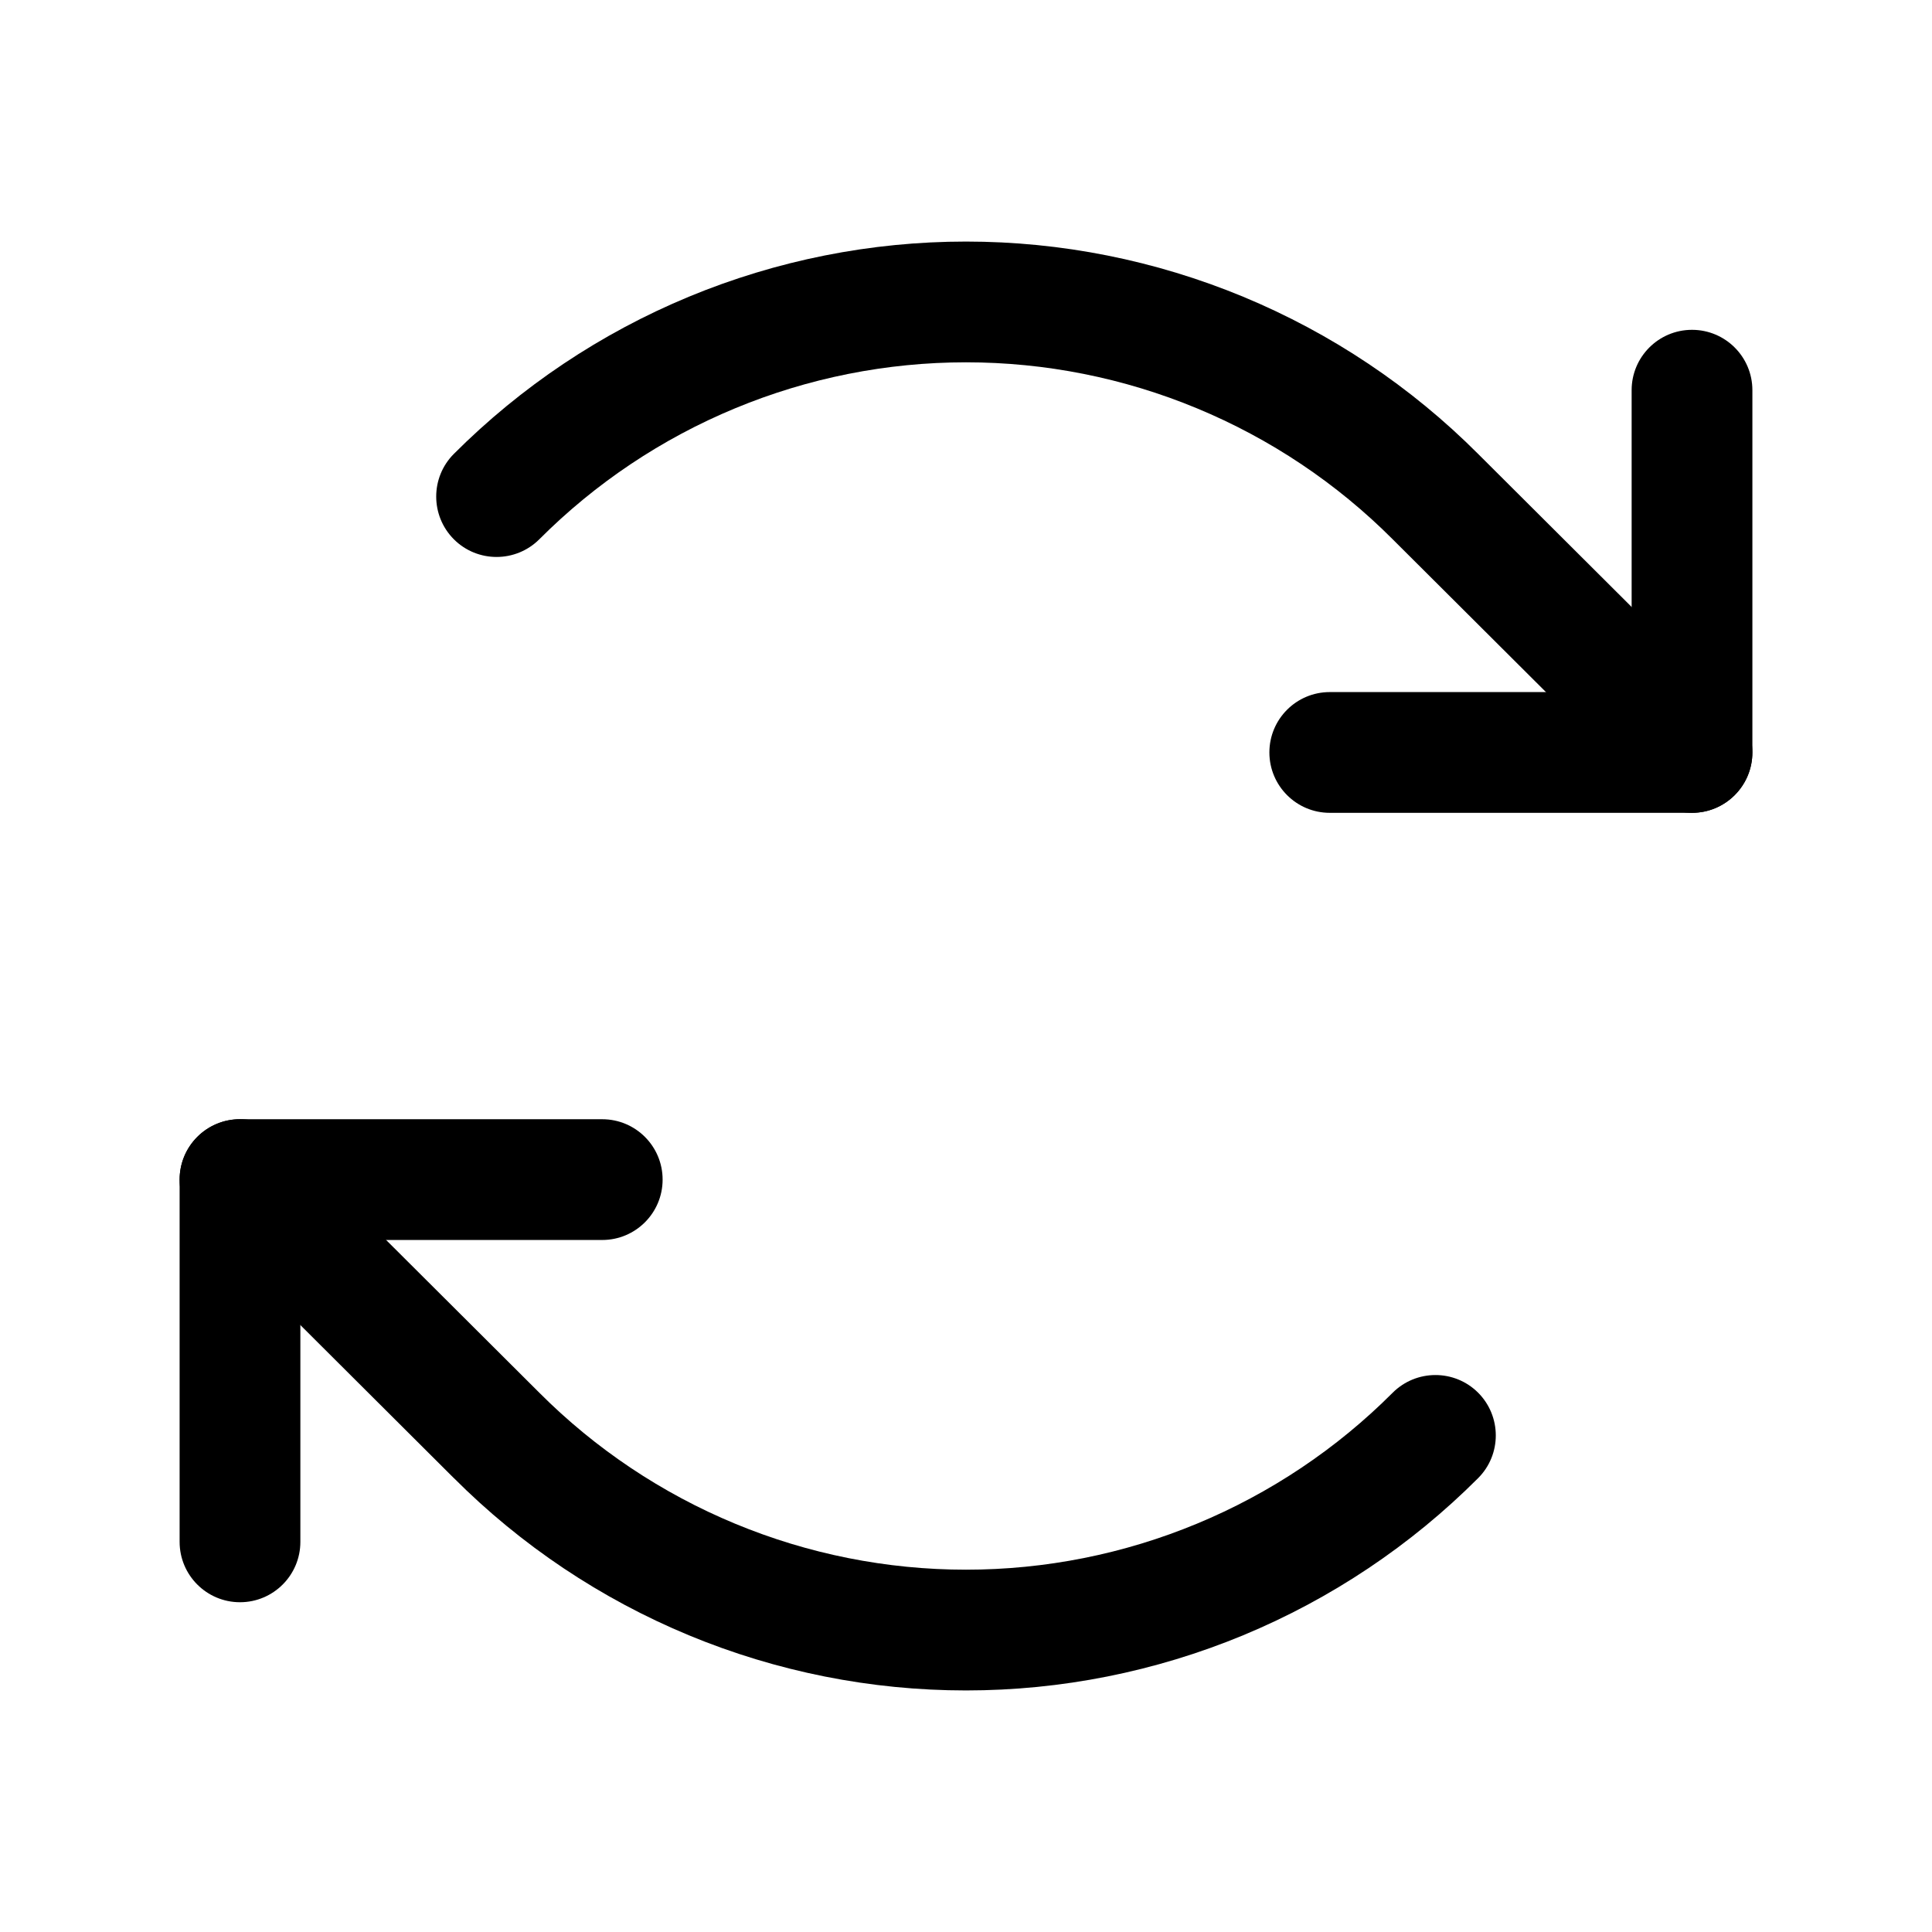 <svg width="32" height="32" viewBox="0 0 32 32" fill="none" xmlns="http://www.w3.org/2000/svg">
<path fill-rule="evenodd" clip-rule="evenodd" d="M28.025 5.463C28.577 5.463 29.025 5.91 29.025 6.463V12.463C29.025 13.015 28.577 13.463 28.025 13.463H22.025C21.473 13.463 21.025 13.015 21.025 12.463C21.025 11.91 21.473 11.463 22.025 11.463H27.025V6.463C27.025 5.91 27.473 5.463 28.025 5.463Z" fill="black"/>
<path fill-rule="evenodd" clip-rule="evenodd" d="M16 6.001C14.687 6.001 13.387 6.26 12.175 6.763C10.962 7.266 9.86 8.003 8.933 8.932C8.542 9.322 7.909 9.323 7.518 8.933C7.128 8.542 7.127 7.909 7.517 7.518C8.631 6.403 9.953 5.519 11.409 4.915C12.864 4.312 14.424 4.001 16 4.001C17.576 4.001 19.136 4.312 20.591 4.915C22.047 5.519 23.369 6.403 24.482 7.518C24.482 7.518 24.482 7.518 24.482 7.518L28.731 11.754C29.122 12.144 29.123 12.777 28.733 13.169C28.343 13.56 27.71 13.561 27.319 13.171L23.067 8.932C22.14 8.003 21.038 7.266 19.825 6.763C18.613 6.26 17.313 6.001 16 6.001Z" fill="black"/>
<path fill-rule="evenodd" clip-rule="evenodd" d="M2.975 19.538C2.975 18.985 3.423 18.538 3.975 18.538H9.975C10.527 18.538 10.975 18.985 10.975 19.538C10.975 20.09 10.527 20.538 9.975 20.538H4.975V25.538C4.975 26.09 4.527 26.538 3.975 26.538C3.423 26.538 2.975 26.09 2.975 25.538V19.538Z" fill="black"/>
<path fill-rule="evenodd" clip-rule="evenodd" d="M3.267 18.831C3.657 18.44 4.29 18.439 4.681 18.829L8.933 23.068C9.86 23.997 10.962 24.734 12.175 25.237C13.387 25.74 14.687 25.999 16 25.999C17.313 25.999 18.613 25.74 19.825 25.237C21.038 24.734 22.14 23.997 23.067 23.068C23.458 22.678 24.091 22.677 24.482 23.067C24.872 23.458 24.873 24.091 24.483 24.482C23.369 25.597 22.047 26.481 20.591 27.085C19.136 27.688 17.576 27.999 16 27.999C14.424 27.999 12.864 27.688 11.409 27.085C9.953 26.481 8.631 25.597 7.518 24.482C7.518 24.482 7.518 24.482 7.517 24.482L3.269 20.246C2.878 19.856 2.877 19.223 3.267 18.831Z" fill="black"/>
</svg>
